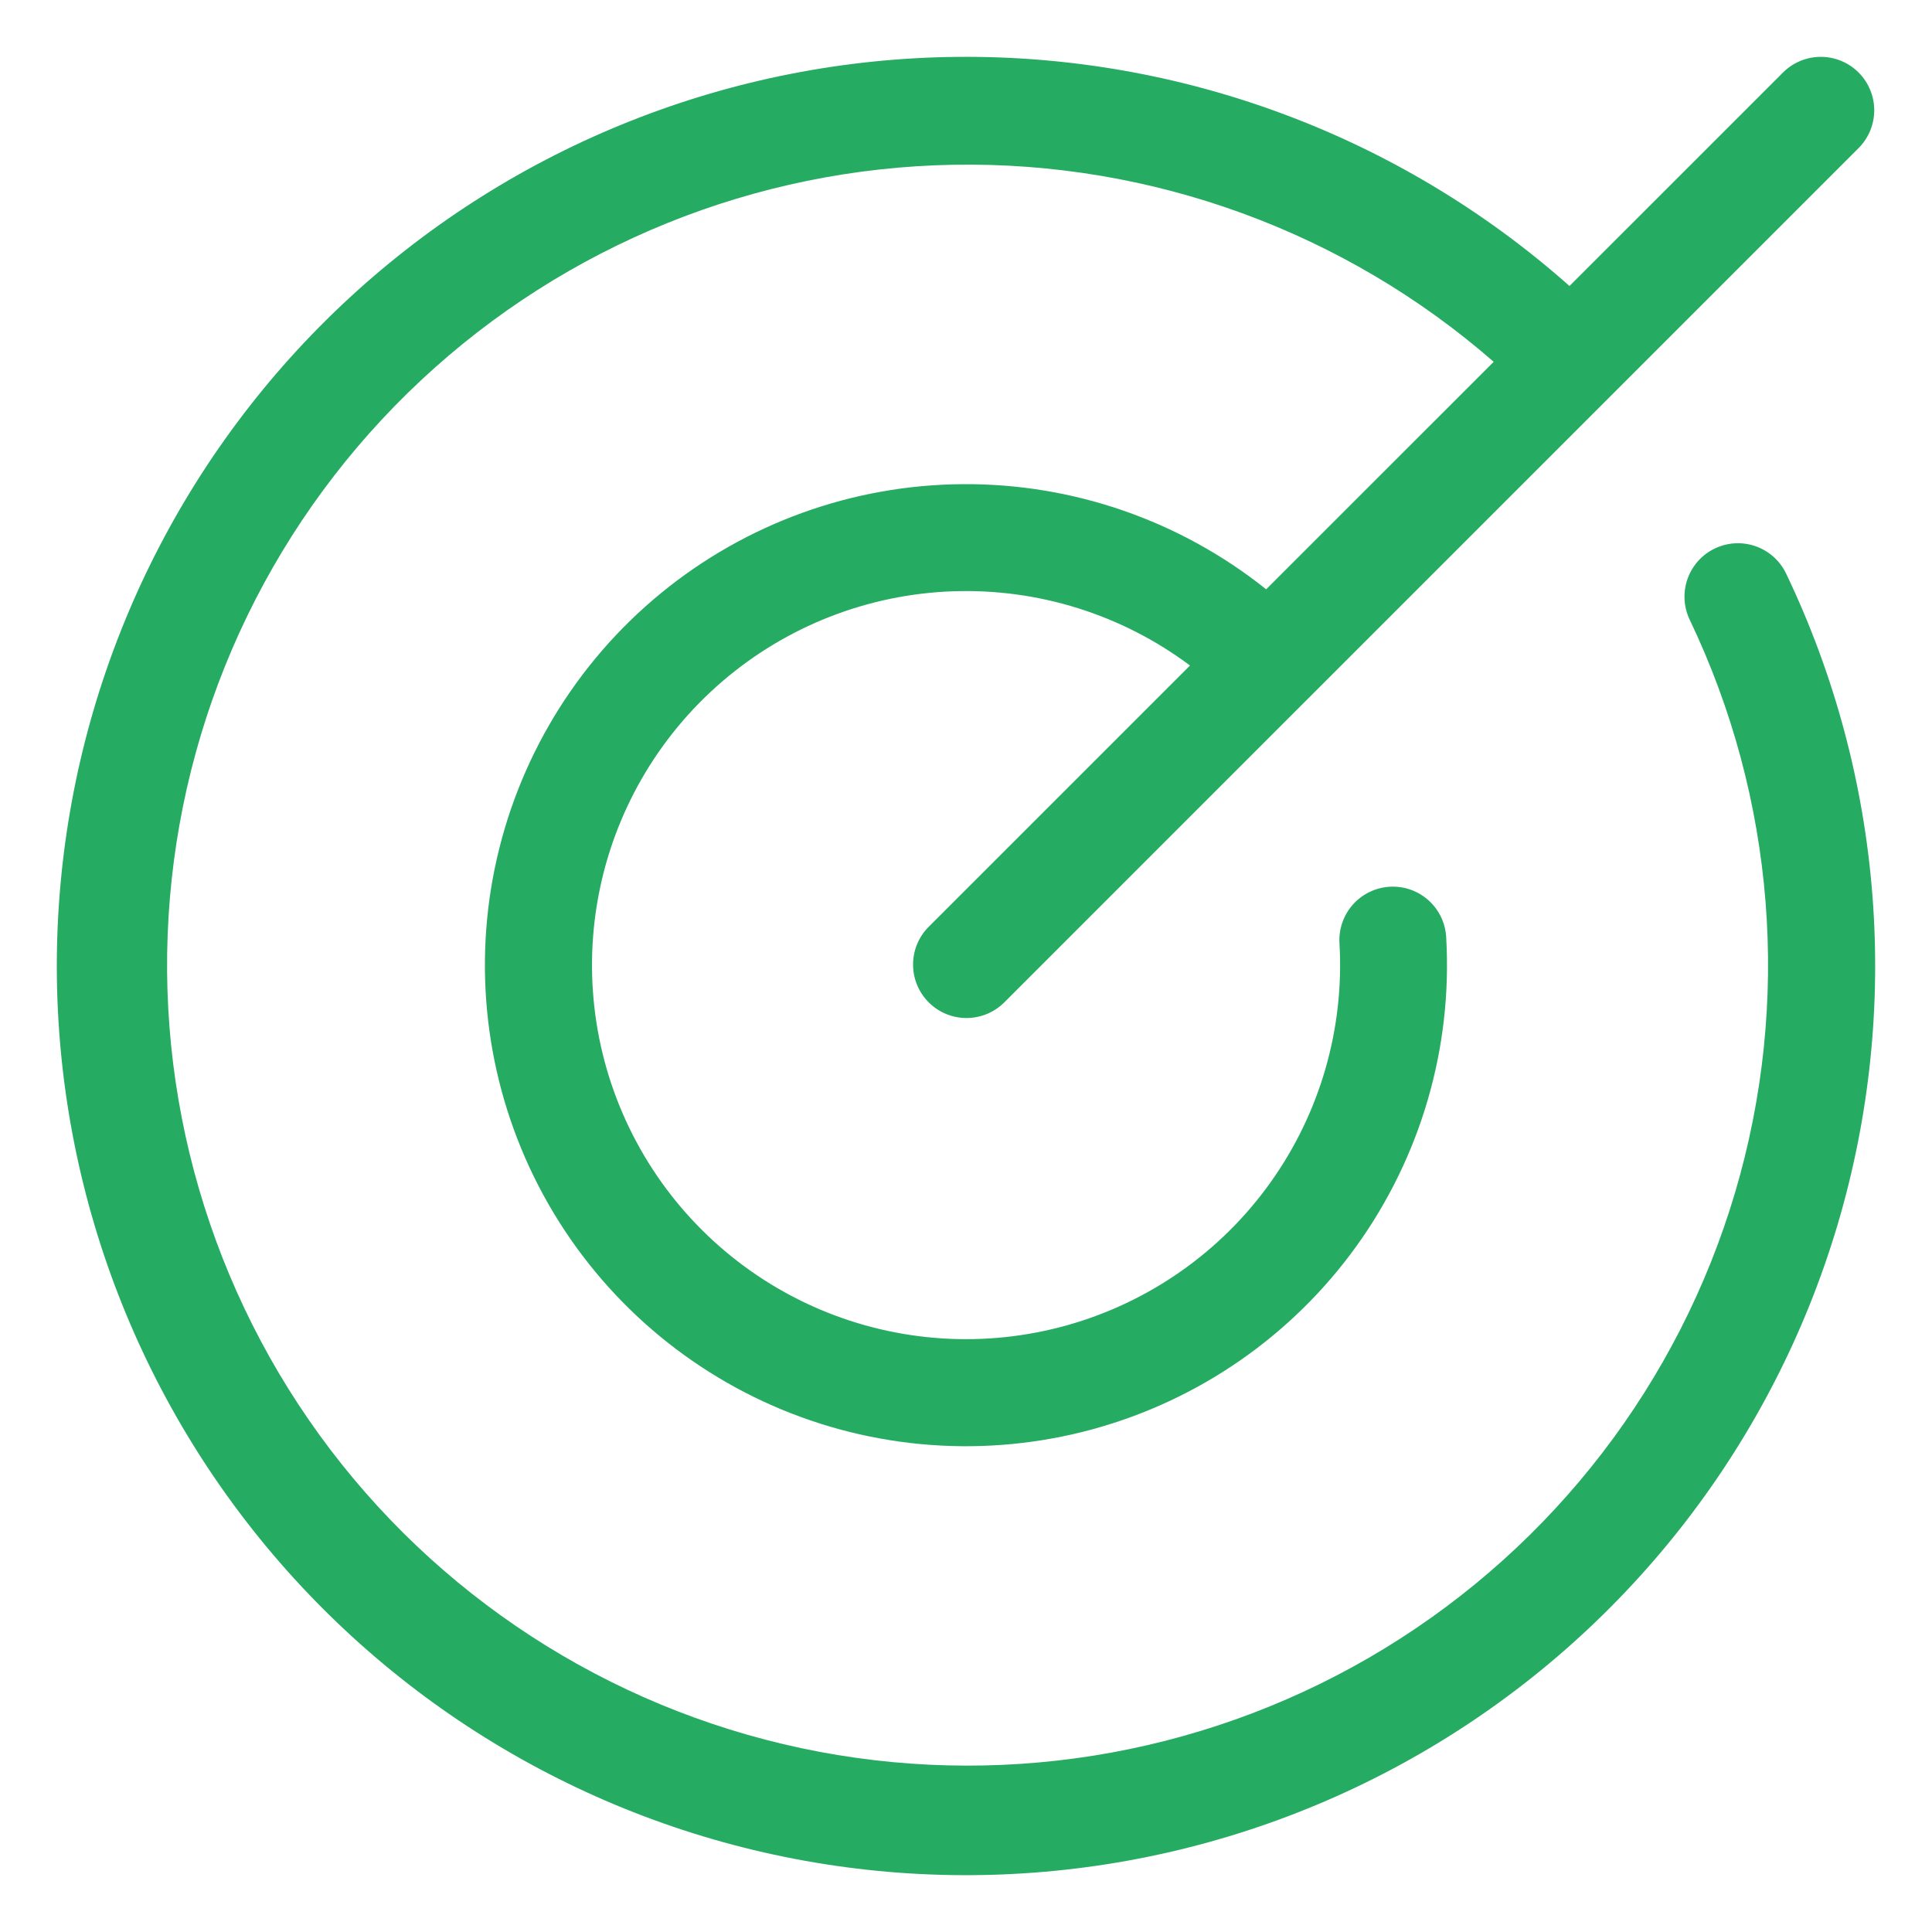 <?xml version="1.0" encoding="UTF-8" standalone="no"?><!DOCTYPE svg PUBLIC "-//W3C//DTD SVG 1.1//EN" "http://www.w3.org/Graphics/SVG/1.1/DTD/svg11.dtd"><svg width="100%" height="100%" viewBox="0 0 68 68" version="1.1" xmlns="http://www.w3.org/2000/svg" xmlns:xlink="http://www.w3.org/1999/xlink" xml:space="preserve" xmlns:serif="http://www.serif.com/" style="fill-rule:evenodd;clip-rule:evenodd;stroke-linejoin:round;stroke-miterlimit:1.414;"><path d="M62.862,20.181c3.428,7.158 4.072,15.334 1.81,22.941c-2.262,7.606 -7.27,14.101 -14.052,18.223c-6.781,4.122 -14.853,5.577 -22.647,4.082c-7.794,-1.494 -14.754,-5.832 -19.53,-12.17c-4.776,-6.338 -7.026,-14.225 -6.314,-22.129c0.712,-7.904 4.336,-15.261 10.168,-20.644c5.832,-5.382 13.456,-8.405 21.391,-8.482c7.936,-0.078 15.617,2.797 21.553,8.064l7.526,-7.525c0.354,-0.348 0.831,-0.542 1.327,-0.54c0.496,0.002 0.971,0.2 1.322,0.551c0.351,0.351 0.549,0.826 0.551,1.322c0.002,0.497 -0.192,0.974 -0.54,1.327l-19.456,19.456l-0.001,0l-10.64,10.641c-0.355,0.345 -0.831,0.536 -1.325,0.533c-0.495,-0.004 -0.968,-0.201 -1.317,-0.551c-0.35,-0.35 -0.548,-0.823 -0.551,-1.318c-0.004,-0.494 0.188,-0.97 0.533,-1.324l9.214,-9.214c-2.401,-1.795 -5.342,-2.716 -8.337,-2.613c-2.996,0.104 -5.866,1.227 -8.137,3.183c-2.271,1.956 -3.807,4.628 -4.353,7.575c-0.546,2.947 -0.071,5.992 1.348,8.632c1.419,2.64 3.696,4.717 6.455,5.888c2.759,1.171 5.835,1.365 8.719,0.55c2.885,-0.814 5.405,-2.588 7.144,-5.029c1.74,-2.441 2.594,-5.402 2.423,-8.394c-0.017,-0.249 0.016,-0.498 0.096,-0.733c0.08,-0.236 0.206,-0.453 0.37,-0.639c0.165,-0.187 0.365,-0.339 0.589,-0.448c0.224,-0.108 0.467,-0.171 0.715,-0.186c0.248,-0.014 0.497,0.022 0.732,0.104c0.234,0.083 0.45,0.211 0.635,0.378c0.185,0.167 0.334,0.368 0.441,0.593c0.106,0.225 0.166,0.469 0.178,0.717c0.222,3.872 -0.892,7.702 -3.155,10.851c-2.263,3.149 -5.539,5.425 -9.279,6.449c-3.74,1.024 -7.719,0.732 -11.27,-0.825c-3.551,-1.558 -6.46,-4.287 -8.241,-7.732c-1.78,-3.445 -2.324,-7.396 -1.541,-11.194c0.784,-3.798 2.847,-7.212 5.845,-9.671c2.999,-2.459 6.75,-3.814 10.628,-3.839c3.877,-0.026 7.646,1.281 10.676,3.701l8.008,-8.007c-5.259,-4.586 -12.031,-7.057 -19.007,-6.936c-6.976,0.121 -13.659,2.826 -18.754,7.592c-5.096,4.765 -8.243,11.251 -8.831,18.203c-0.588,6.952 1.424,13.875 5.647,19.429c4.222,5.554 10.356,9.343 17.212,10.635c6.856,1.291 13.948,-0.007 19.902,-3.644c5.954,-3.637 10.347,-9.353 12.328,-16.043c1.981,-6.689 1.41,-13.876 -1.603,-20.169c-0.211,-0.449 -0.236,-0.965 -0.069,-1.433c0.167,-0.468 0.512,-0.851 0.961,-1.065c0.448,-0.214 0.963,-0.242 1.432,-0.078c0.469,0.164 0.854,0.508 1.071,0.955Z" style="fill:#26ab62;fill-rule:nonzero;"/></svg>